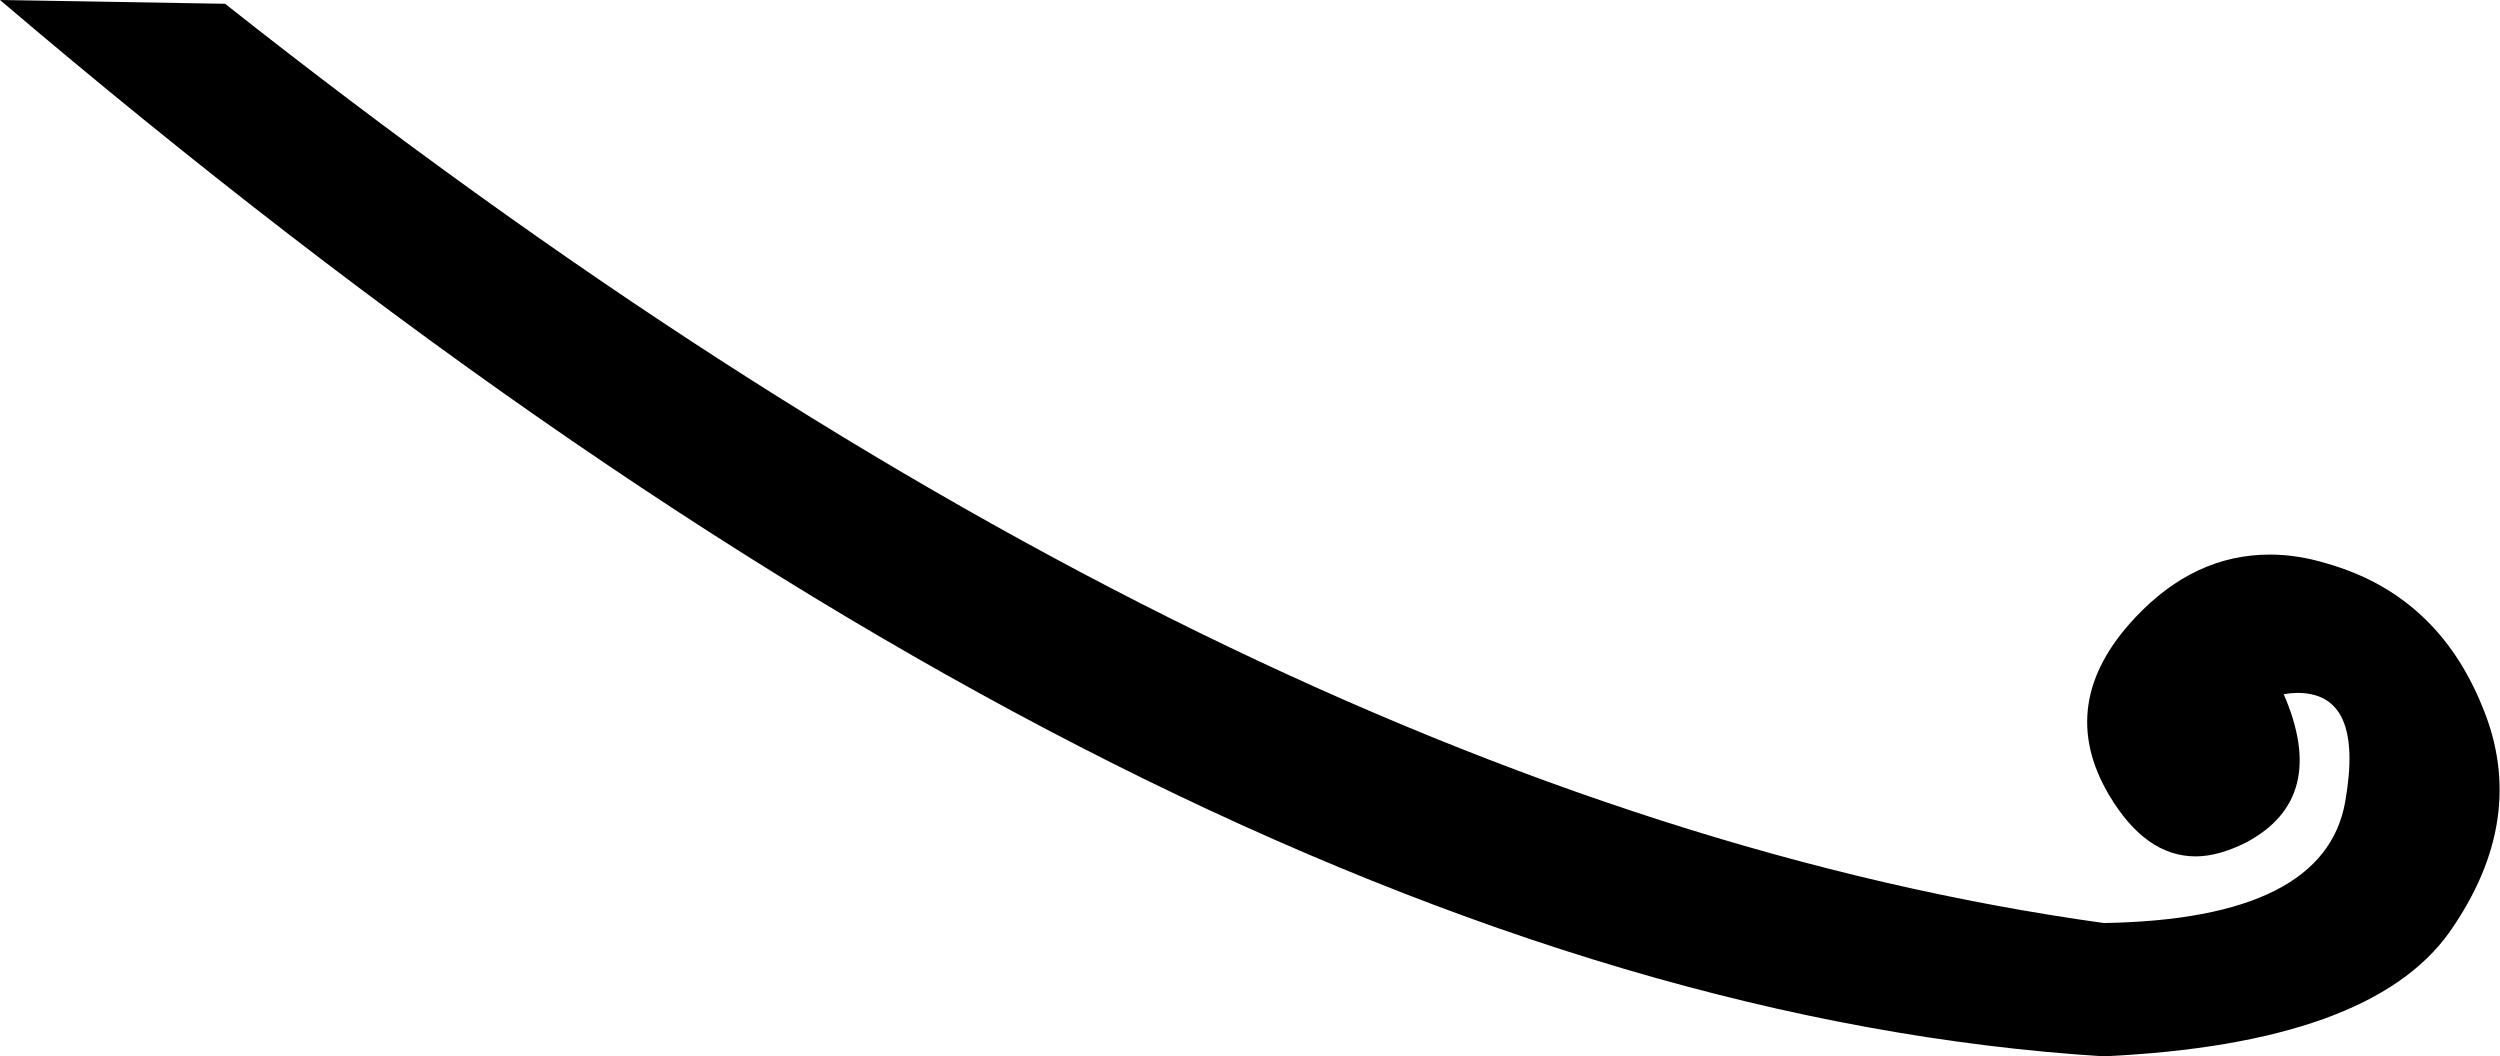 <?xml version='1.0' encoding ='UTF-8' standalone='no'?>
<svg width='19.88' height='8.4' xmlns='http://www.w3.org/2000/svg' xmlns:xlink='http://www.w3.org/1999/xlink'  version='1.1' >
<path style='fill:black; stroke:none' d=' M 0 0  Q 9.33 7.94 16.73 8.4  Q 18.85 8.3 19.48 7.41  Q 20.11 6.51 19.74 5.62  Q 19.38 4.73 18.5 4.48  Q 18.27 4.41 18.05 4.41  Q 17.45 4.41 16.98 4.91  Q 16.34 5.59 16.77 6.32  Q 17.06 6.81 17.46 6.81  Q 17.64 6.81 17.86 6.7  Q 18.52 6.35 18.16 5.52  Q 18.22 5.51 18.27 5.51  Q 18.8 5.51 18.65 6.37  Q 18.49 7.31 16.73 7.34  Q 9.82 6.38 1.79 0.03  L 0 0  Z '/></svg>

